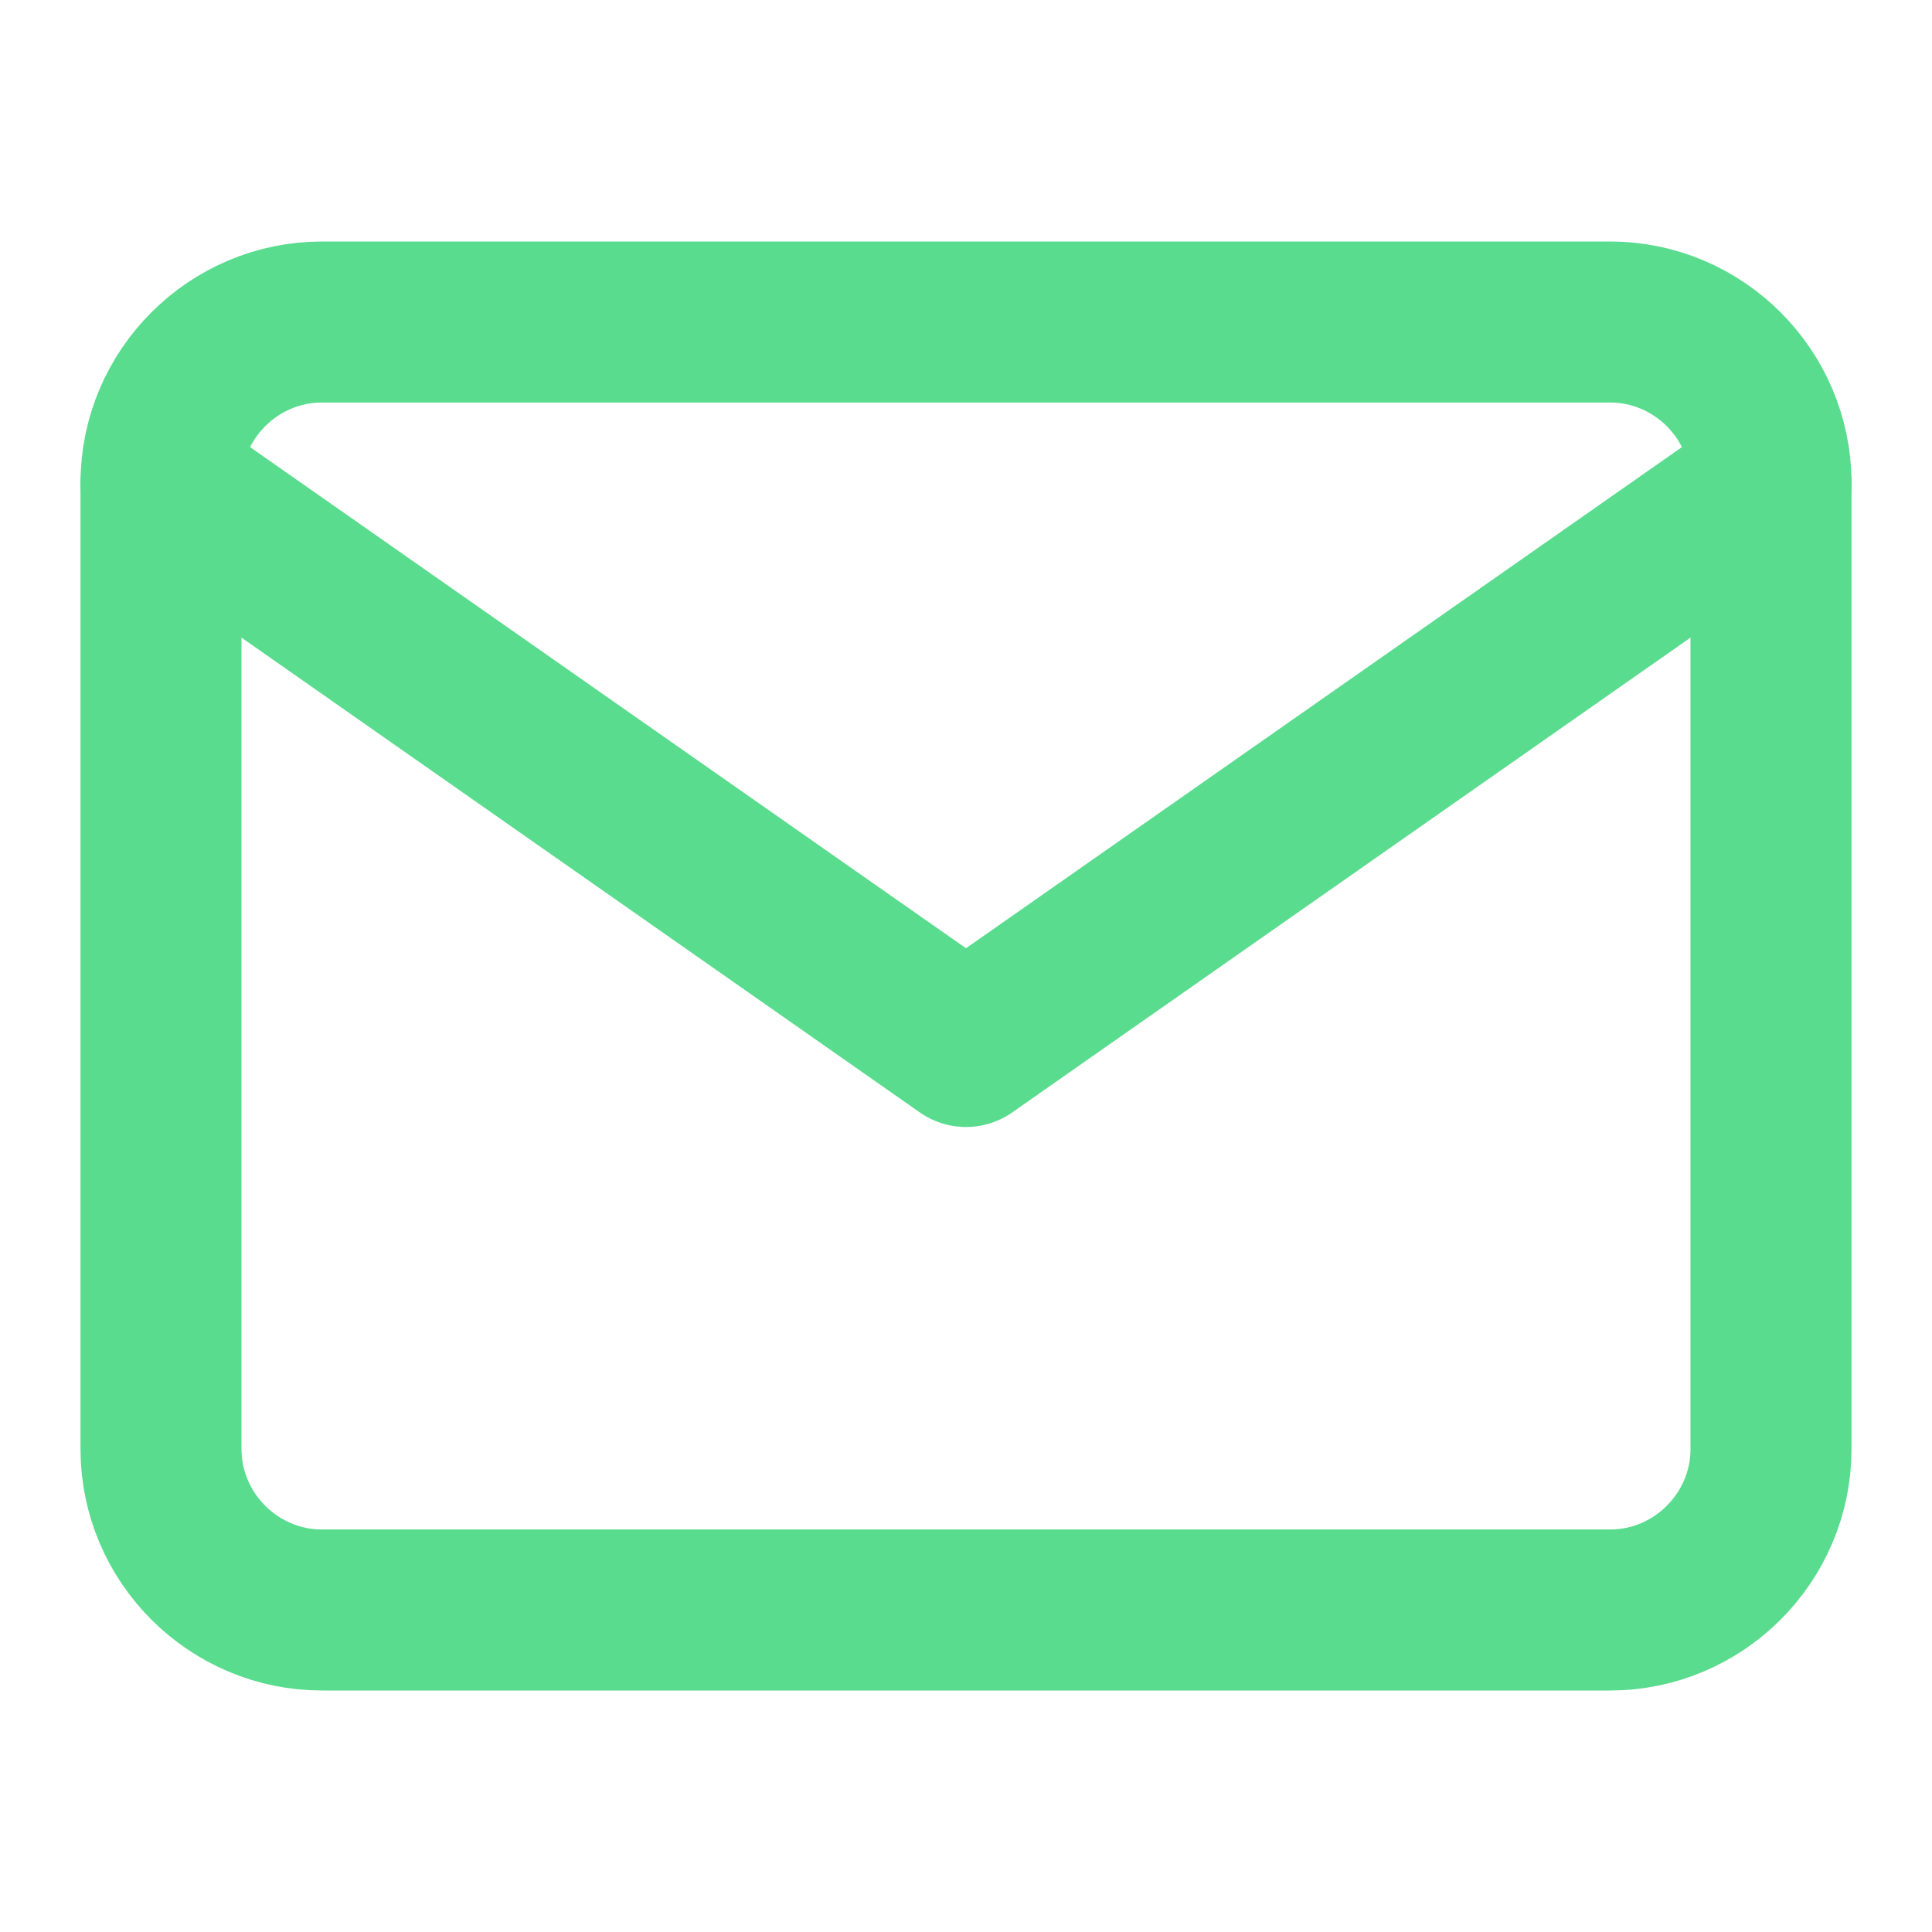<svg width="24" height="24" viewBox="0 0 24 24" fill="none" xmlns="http://www.w3.org/2000/svg">
<path d="M4 4H20C21.1 4 22 4.9 22 6V18C22 19.1 21.1 20 20 20H4C2.9 20 2 19.1 2 18V6C2 4.9 2.9 4 4 4Z" stroke="#59DC8E" stroke-width="2" stroke-linecap="round" stroke-linejoin="round"/>
<path d="M22 6L12 13L2 6" stroke="#59DC8E" stroke-width="2" stroke-linecap="round" stroke-linejoin="round"/>
</svg>
